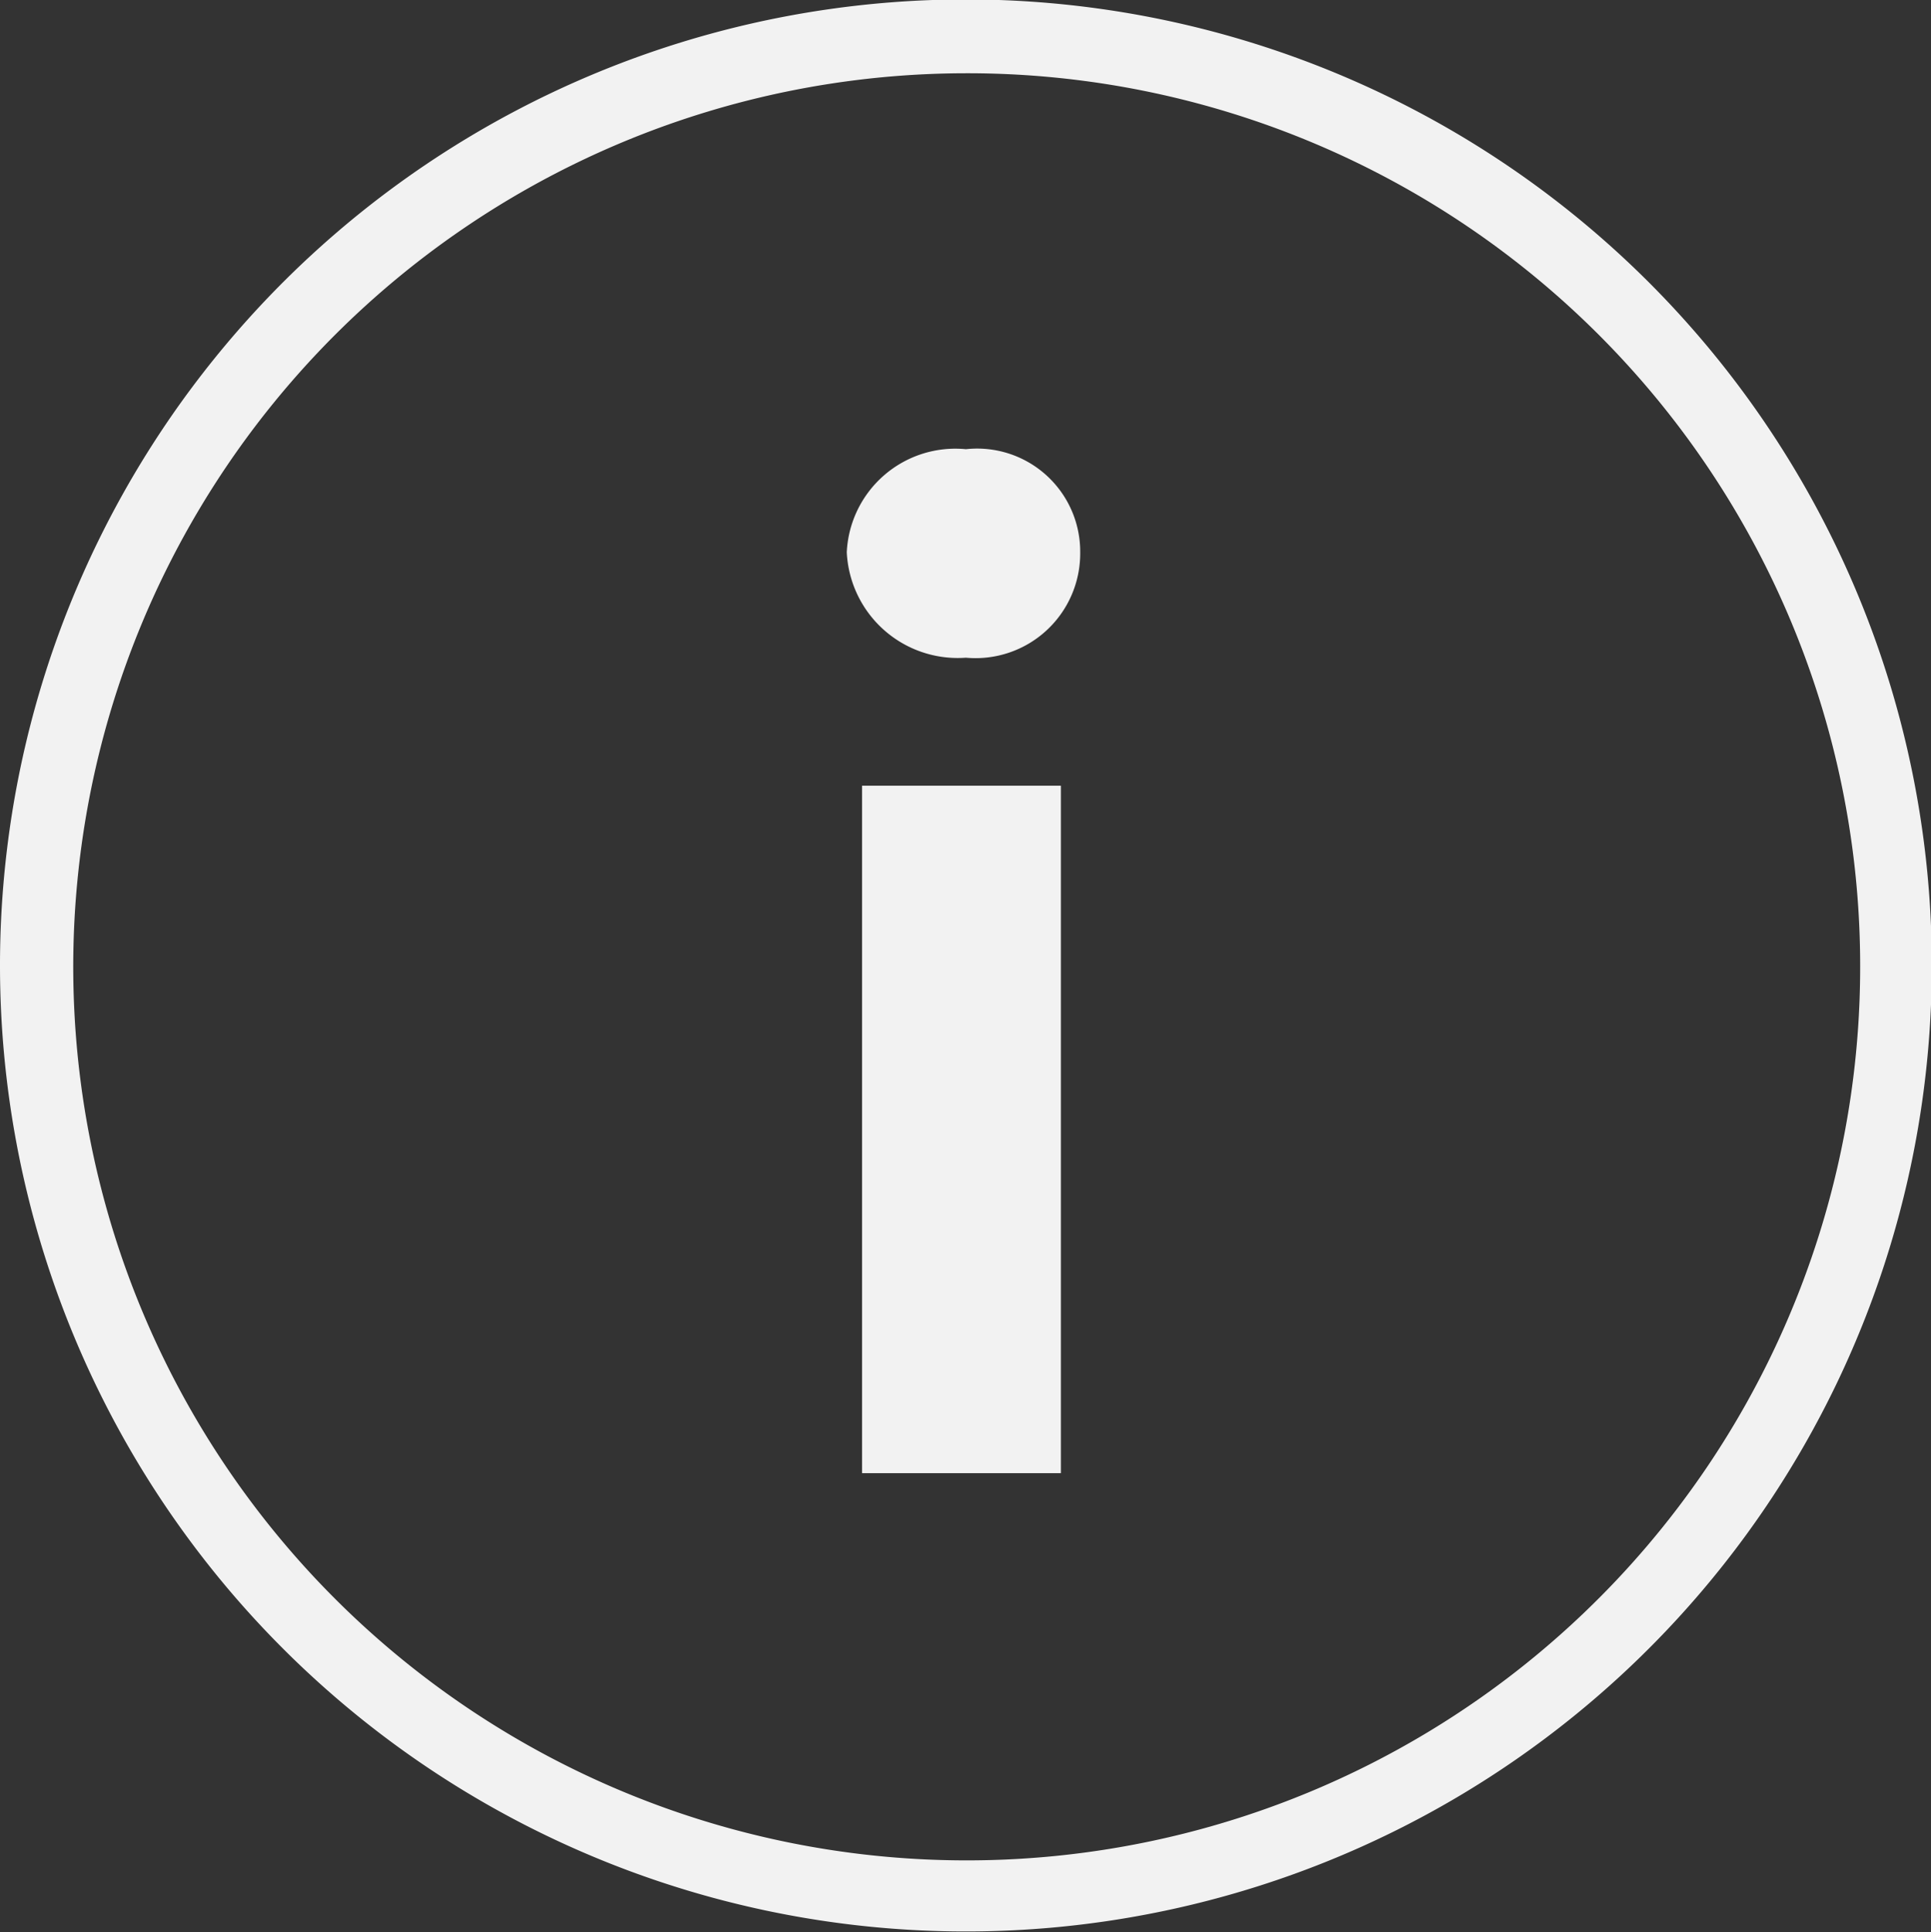 <svg xmlns="http://www.w3.org/2000/svg" viewBox="0 0 23.99 24"><rect x="0" y="0" width="23.99" height="24" fill="#333333" stroke="none"/><defs><style>.cls-1{fill:#f2f2f2;}</style></defs><title>info</title><g id="Capa_2" data-name="Capa 2"><g id="Capa_1-2" data-name="Capa 1"><path class="cls-1" d="M24,12A12,12,0,1,1,12.41,0,12,12,0,0,1,24,12ZM12,.91A11.1,11.1,0,1,0,23.11,12,11.09,11.09,0,0,0,12,.91Z"/><path class="cls-1" d="M13.18,18.3H10.71V9.76h2.47Z"/><path class="cls-1" d="M12,5.58a1.28,1.28,0,0,1,1.42,1.28A1.3,1.3,0,0,1,12,8.17a1.38,1.38,0,0,1-1.48-1.31A1.35,1.35,0,0,1,12,5.58Z"/></g></g></svg>